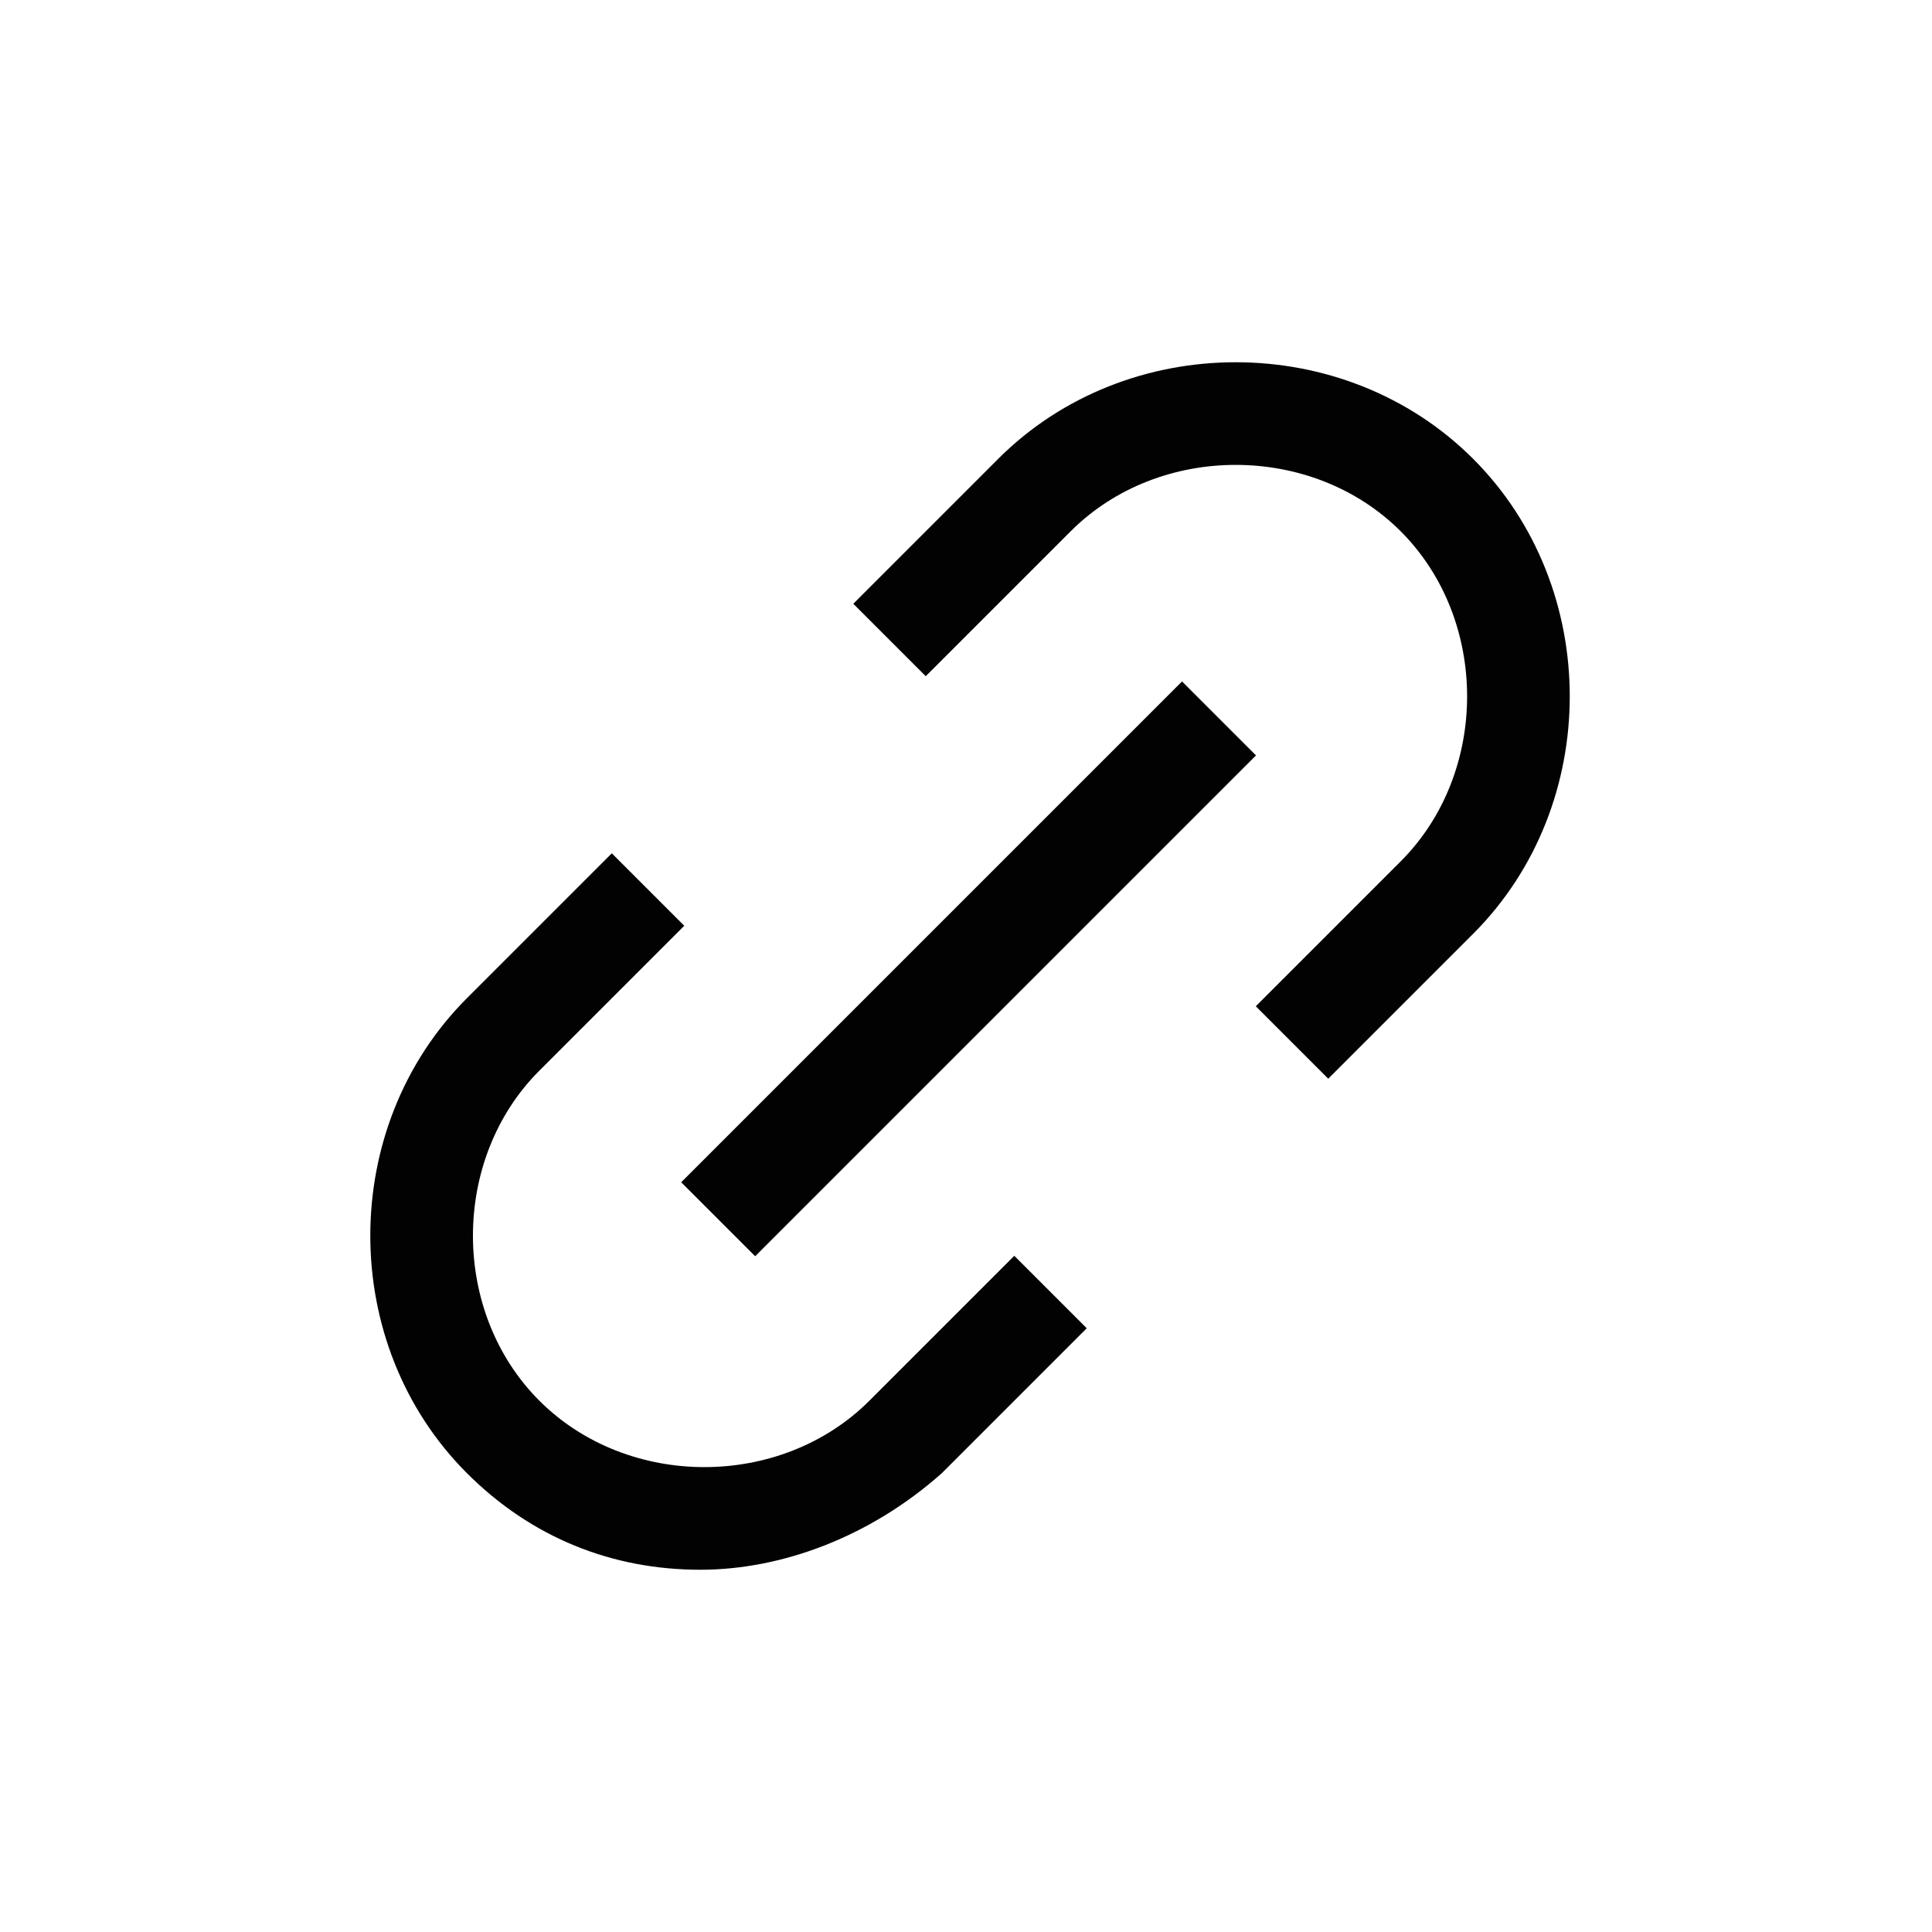 <svg enable-background="new 0 0 24 24" viewBox="0 0 24 24" xmlns="http://www.w3.org/2000/svg"><g fill="#020202"><path d="m16.5 13.4-.9-.9 1.8-1.8c1.1-1.1 1.1-3 0-4.1s-3-1.1-4.1 0l-1.8 1.8-.9-.9 1.8-1.8c1.6-1.6 4.3-1.6 5.9 0s1.6 4.3 0 5.9z"/><path d="m8.7 19.5c-1.1 0-2.1-.4-2.9-1.2-1.6-1.6-1.6-4.3 0-5.9l1.8-1.8.9.9-1.8 1.8c-1.1 1.1-1.1 3 0 4.1s3 1.1 4.1 0l1.8-1.8.9.9-1.8 1.8c-.9.8-2 1.2-3 1.2z"/><path d="m7.6 11.4h8.8v1.3h-8.8z" transform="matrix(.707 -.707 .707 .707 -4.971 12)"/></g></svg>